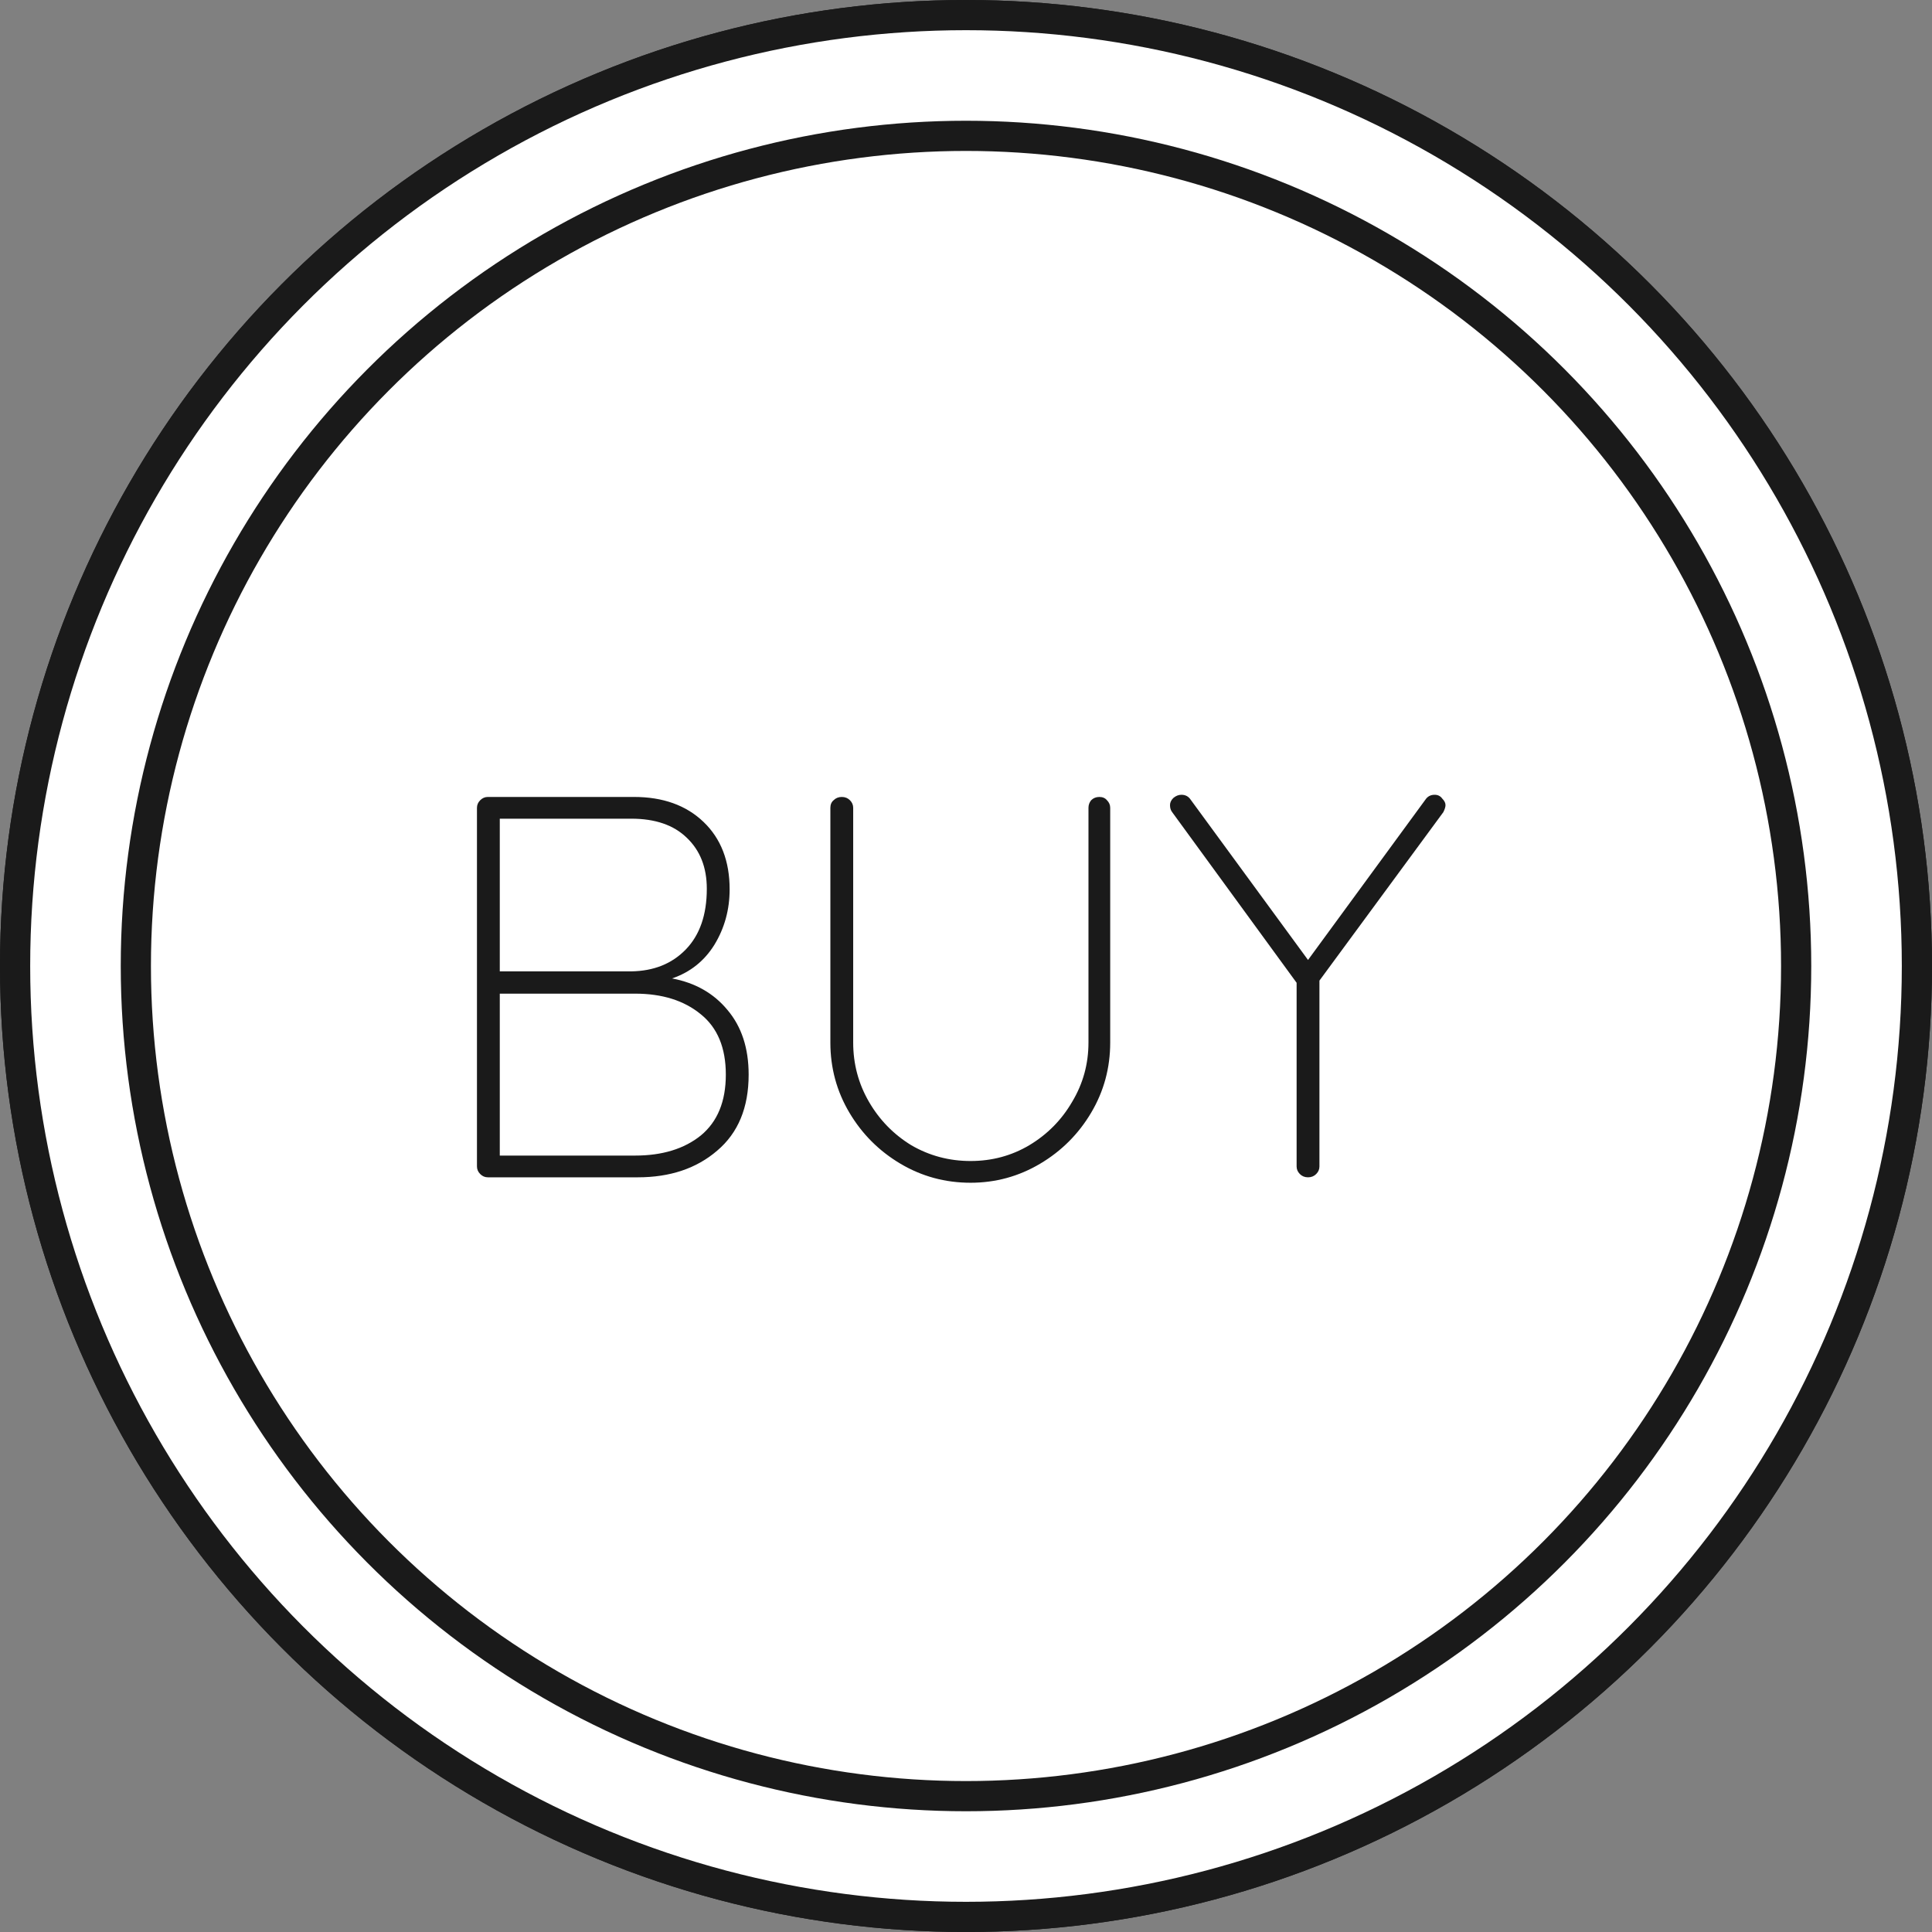 <svg width="64" height="64" viewBox="0 0 64 64" fill="none" xmlns="http://www.w3.org/2000/svg">
<rect x="0" y="0" width="64" height="64" fill="#808080" stroke="none"/>
<circle cx="32" cy="32" r="31.5" stroke="#1A1A1A"/>
<circle cx="32" cy="32" r="27.5" stroke="#1A1A1A"/>
<path d="M22.262 32.412C23.03 32.556 23.642 32.904 24.098 33.456C24.566 34.008 24.8 34.722 24.8 35.598C24.8 36.69 24.452 37.53 23.756 38.118C23.072 38.706 22.196 39 21.128 39H16.16C16.064 39 15.98 38.964 15.908 38.892C15.836 38.82 15.8 38.736 15.8 38.64V26.76C15.8 26.664 15.836 26.58 15.908 26.508C15.98 26.436 16.064 26.4 16.16 26.4H21.002C21.962 26.4 22.73 26.676 23.306 27.228C23.882 27.78 24.17 28.524 24.17 29.46C24.17 30.132 24.002 30.744 23.666 31.296C23.33 31.836 22.862 32.208 22.262 32.412ZM23.414 29.442C23.414 28.734 23.192 28.17 22.748 27.75C22.316 27.33 21.704 27.12 20.912 27.12H16.556V32.178H20.912C21.656 32.166 22.256 31.926 22.712 31.458C23.18 30.978 23.414 30.306 23.414 29.442ZM21.038 38.28C21.938 38.28 22.664 38.058 23.216 37.614C23.768 37.158 24.044 36.486 24.044 35.598C24.044 34.71 23.768 34.044 23.216 33.6C22.664 33.144 21.938 32.916 21.038 32.916H16.556V38.28H21.038ZM36.417 26.4C36.525 26.4 36.609 26.436 36.669 26.508C36.741 26.58 36.777 26.664 36.777 26.76V34.536C36.777 35.376 36.567 36.15 36.147 36.858C35.727 37.566 35.163 38.13 34.455 38.55C33.747 38.97 32.979 39.18 32.151 39.18C31.311 39.18 30.537 38.97 29.829 38.55C29.121 38.13 28.557 37.566 28.137 36.858C27.717 36.15 27.507 35.376 27.507 34.536V26.76C27.507 26.652 27.543 26.568 27.615 26.508C27.687 26.436 27.777 26.4 27.885 26.4C27.993 26.4 28.083 26.436 28.155 26.508C28.227 26.58 28.263 26.664 28.263 26.76V34.536C28.263 35.244 28.437 35.898 28.785 36.498C29.133 37.098 29.601 37.578 30.189 37.938C30.789 38.286 31.443 38.46 32.151 38.46C32.859 38.46 33.507 38.286 34.095 37.938C34.695 37.578 35.169 37.098 35.517 36.498C35.877 35.898 36.057 35.244 36.057 34.536V26.76C36.057 26.664 36.087 26.58 36.147 26.508C36.219 26.436 36.309 26.4 36.417 26.4ZM47.884 26.67C47.884 26.73 47.86 26.808 47.812 26.904L43.708 32.484V38.64C43.708 38.736 43.672 38.82 43.6 38.892C43.528 38.964 43.438 39 43.33 39C43.222 39 43.132 38.964 43.06 38.892C42.988 38.82 42.952 38.736 42.952 38.64V32.556L38.83 26.904C38.782 26.844 38.758 26.766 38.758 26.67C38.758 26.586 38.794 26.508 38.866 26.436C38.95 26.364 39.04 26.328 39.136 26.328C39.268 26.328 39.37 26.382 39.442 26.49L43.33 31.8L47.218 26.49C47.29 26.382 47.392 26.328 47.524 26.328C47.632 26.328 47.716 26.37 47.776 26.454C47.848 26.526 47.884 26.598 47.884 26.67Z" fill="#1A1A1A"/>
<circle cx="32" cy="32" r="31.5" fill="white" stroke="#1A1A1A"/>
<circle cx="32" cy="32" r="27.5" stroke="#1A1A1A"/>
<path d="M22.262 32.412C23.03 32.556 23.642 32.904 24.098 33.456C24.566 34.008 24.8 34.722 24.8 35.598C24.8 36.69 24.452 37.53 23.756 38.118C23.072 38.706 22.196 39 21.128 39H16.16C16.064 39 15.98 38.964 15.908 38.892C15.836 38.82 15.8 38.736 15.8 38.64V26.76C15.8 26.664 15.836 26.58 15.908 26.508C15.98 26.436 16.064 26.4 16.16 26.4H21.002C21.962 26.4 22.73 26.676 23.306 27.228C23.882 27.78 24.17 28.524 24.17 29.46C24.17 30.132 24.002 30.744 23.666 31.296C23.33 31.836 22.862 32.208 22.262 32.412ZM23.414 29.442C23.414 28.734 23.192 28.17 22.748 27.75C22.316 27.33 21.704 27.12 20.912 27.12H16.556V32.178H20.912C21.656 32.166 22.256 31.926 22.712 31.458C23.18 30.978 23.414 30.306 23.414 29.442ZM21.038 38.28C21.938 38.28 22.664 38.058 23.216 37.614C23.768 37.158 24.044 36.486 24.044 35.598C24.044 34.71 23.768 34.044 23.216 33.6C22.664 33.144 21.938 32.916 21.038 32.916H16.556V38.28H21.038ZM36.417 26.4C36.525 26.4 36.609 26.436 36.669 26.508C36.741 26.58 36.777 26.664 36.777 26.76V34.536C36.777 35.376 36.567 36.15 36.147 36.858C35.727 37.566 35.163 38.13 34.455 38.55C33.747 38.97 32.979 39.18 32.151 39.18C31.311 39.18 30.537 38.97 29.829 38.55C29.121 38.13 28.557 37.566 28.137 36.858C27.717 36.15 27.507 35.376 27.507 34.536V26.76C27.507 26.652 27.543 26.568 27.615 26.508C27.687 26.436 27.777 26.4 27.885 26.4C27.993 26.4 28.083 26.436 28.155 26.508C28.227 26.58 28.263 26.664 28.263 26.76V34.536C28.263 35.244 28.437 35.898 28.785 36.498C29.133 37.098 29.601 37.578 30.189 37.938C30.789 38.286 31.443 38.46 32.151 38.46C32.859 38.46 33.507 38.286 34.095 37.938C34.695 37.578 35.169 37.098 35.517 36.498C35.877 35.898 36.057 35.244 36.057 34.536V26.76C36.057 26.664 36.087 26.58 36.147 26.508C36.219 26.436 36.309 26.4 36.417 26.4ZM47.884 26.67C47.884 26.73 47.86 26.808 47.812 26.904L43.708 32.484V38.64C43.708 38.736 43.672 38.82 43.6 38.892C43.528 38.964 43.438 39 43.33 39C43.222 39 43.132 38.964 43.06 38.892C42.988 38.82 42.952 38.736 42.952 38.64V32.556L38.83 26.904C38.782 26.844 38.758 26.766 38.758 26.67C38.758 26.586 38.794 26.508 38.866 26.436C38.95 26.364 39.04 26.328 39.136 26.328C39.268 26.328 39.37 26.382 39.442 26.49L43.33 31.8L47.218 26.49C47.29 26.382 47.392 26.328 47.524 26.328C47.632 26.328 47.716 26.37 47.776 26.454C47.848 26.526 47.884 26.598 47.884 26.67Z" fill="#1A1A1A"/>
</svg>
